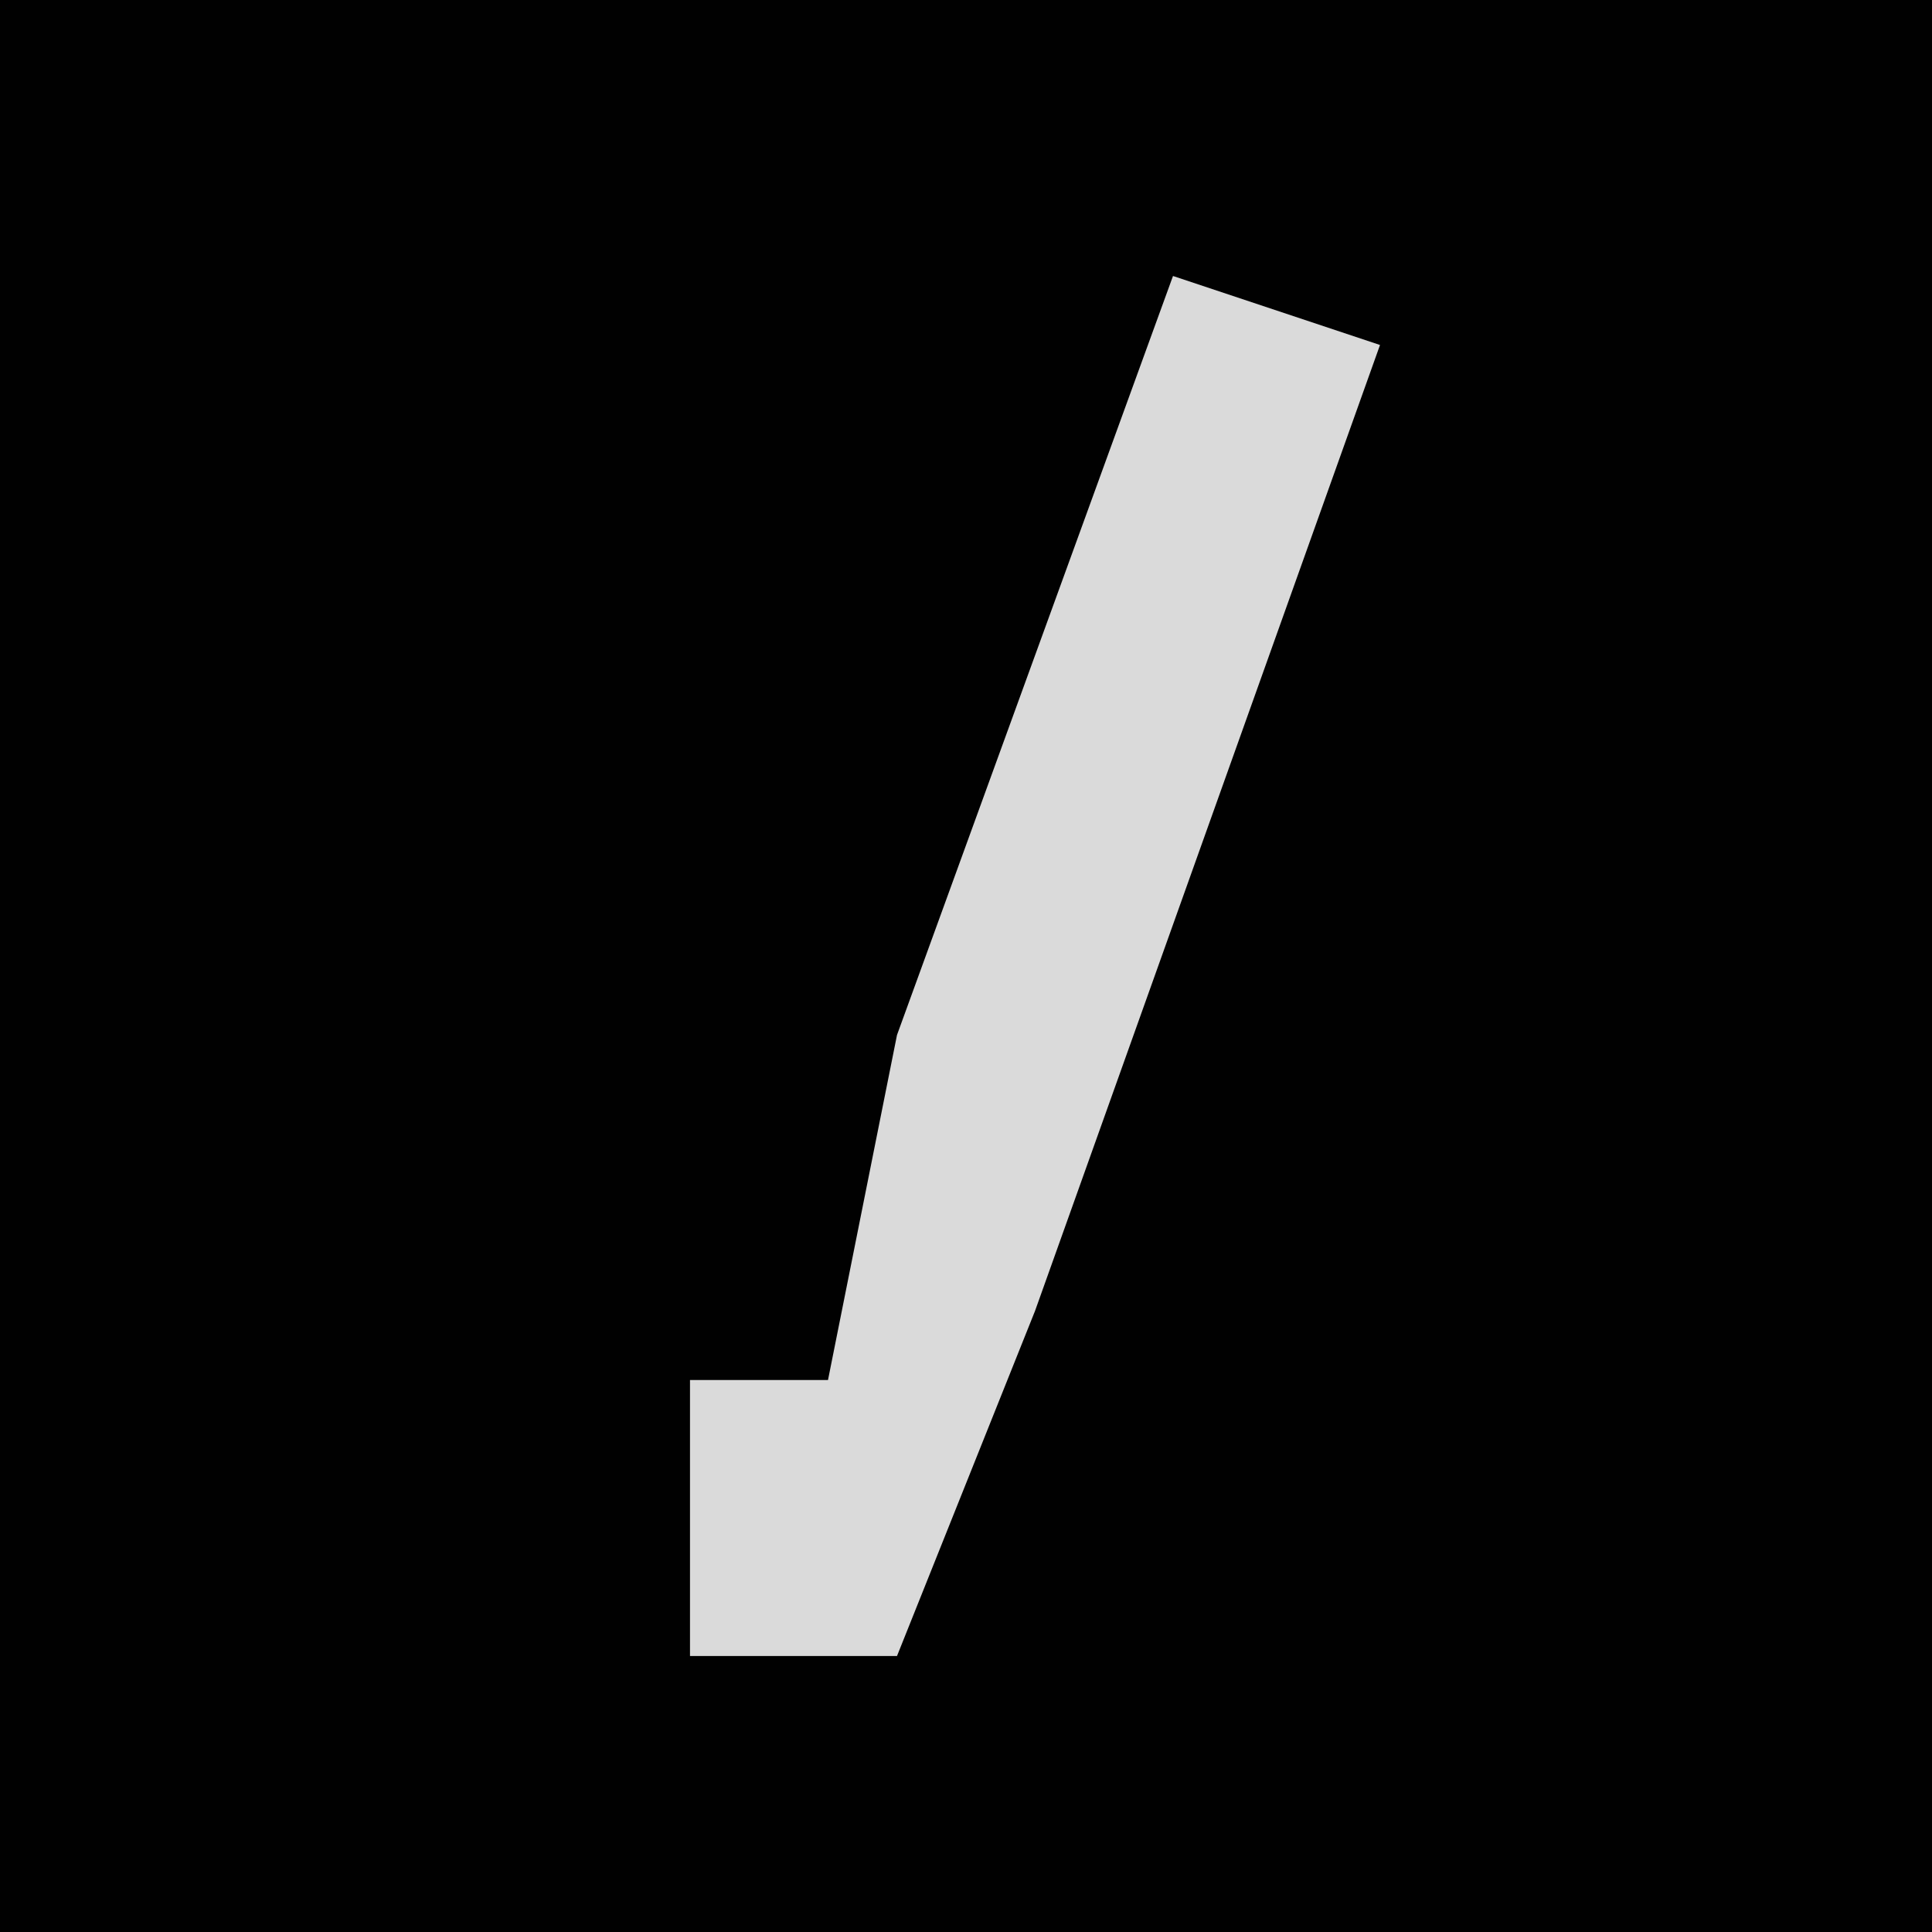 <?xml version="1.0" encoding="UTF-8"?>
<svg version="1.1" xmlns="http://www.w3.org/2000/svg" width="28" height="28">
<path d="M0,0 L28,0 L28,28 L0,28 Z " fill="#010101" transform="translate(0,0)"/>
<path d="M0,0 L3,1 L-2,15 L-4,20 L-7,20 L-7,16 L-5,16 L-4,11 Z " fill="#DADADA" transform="translate(17,4)"/>
</svg>
